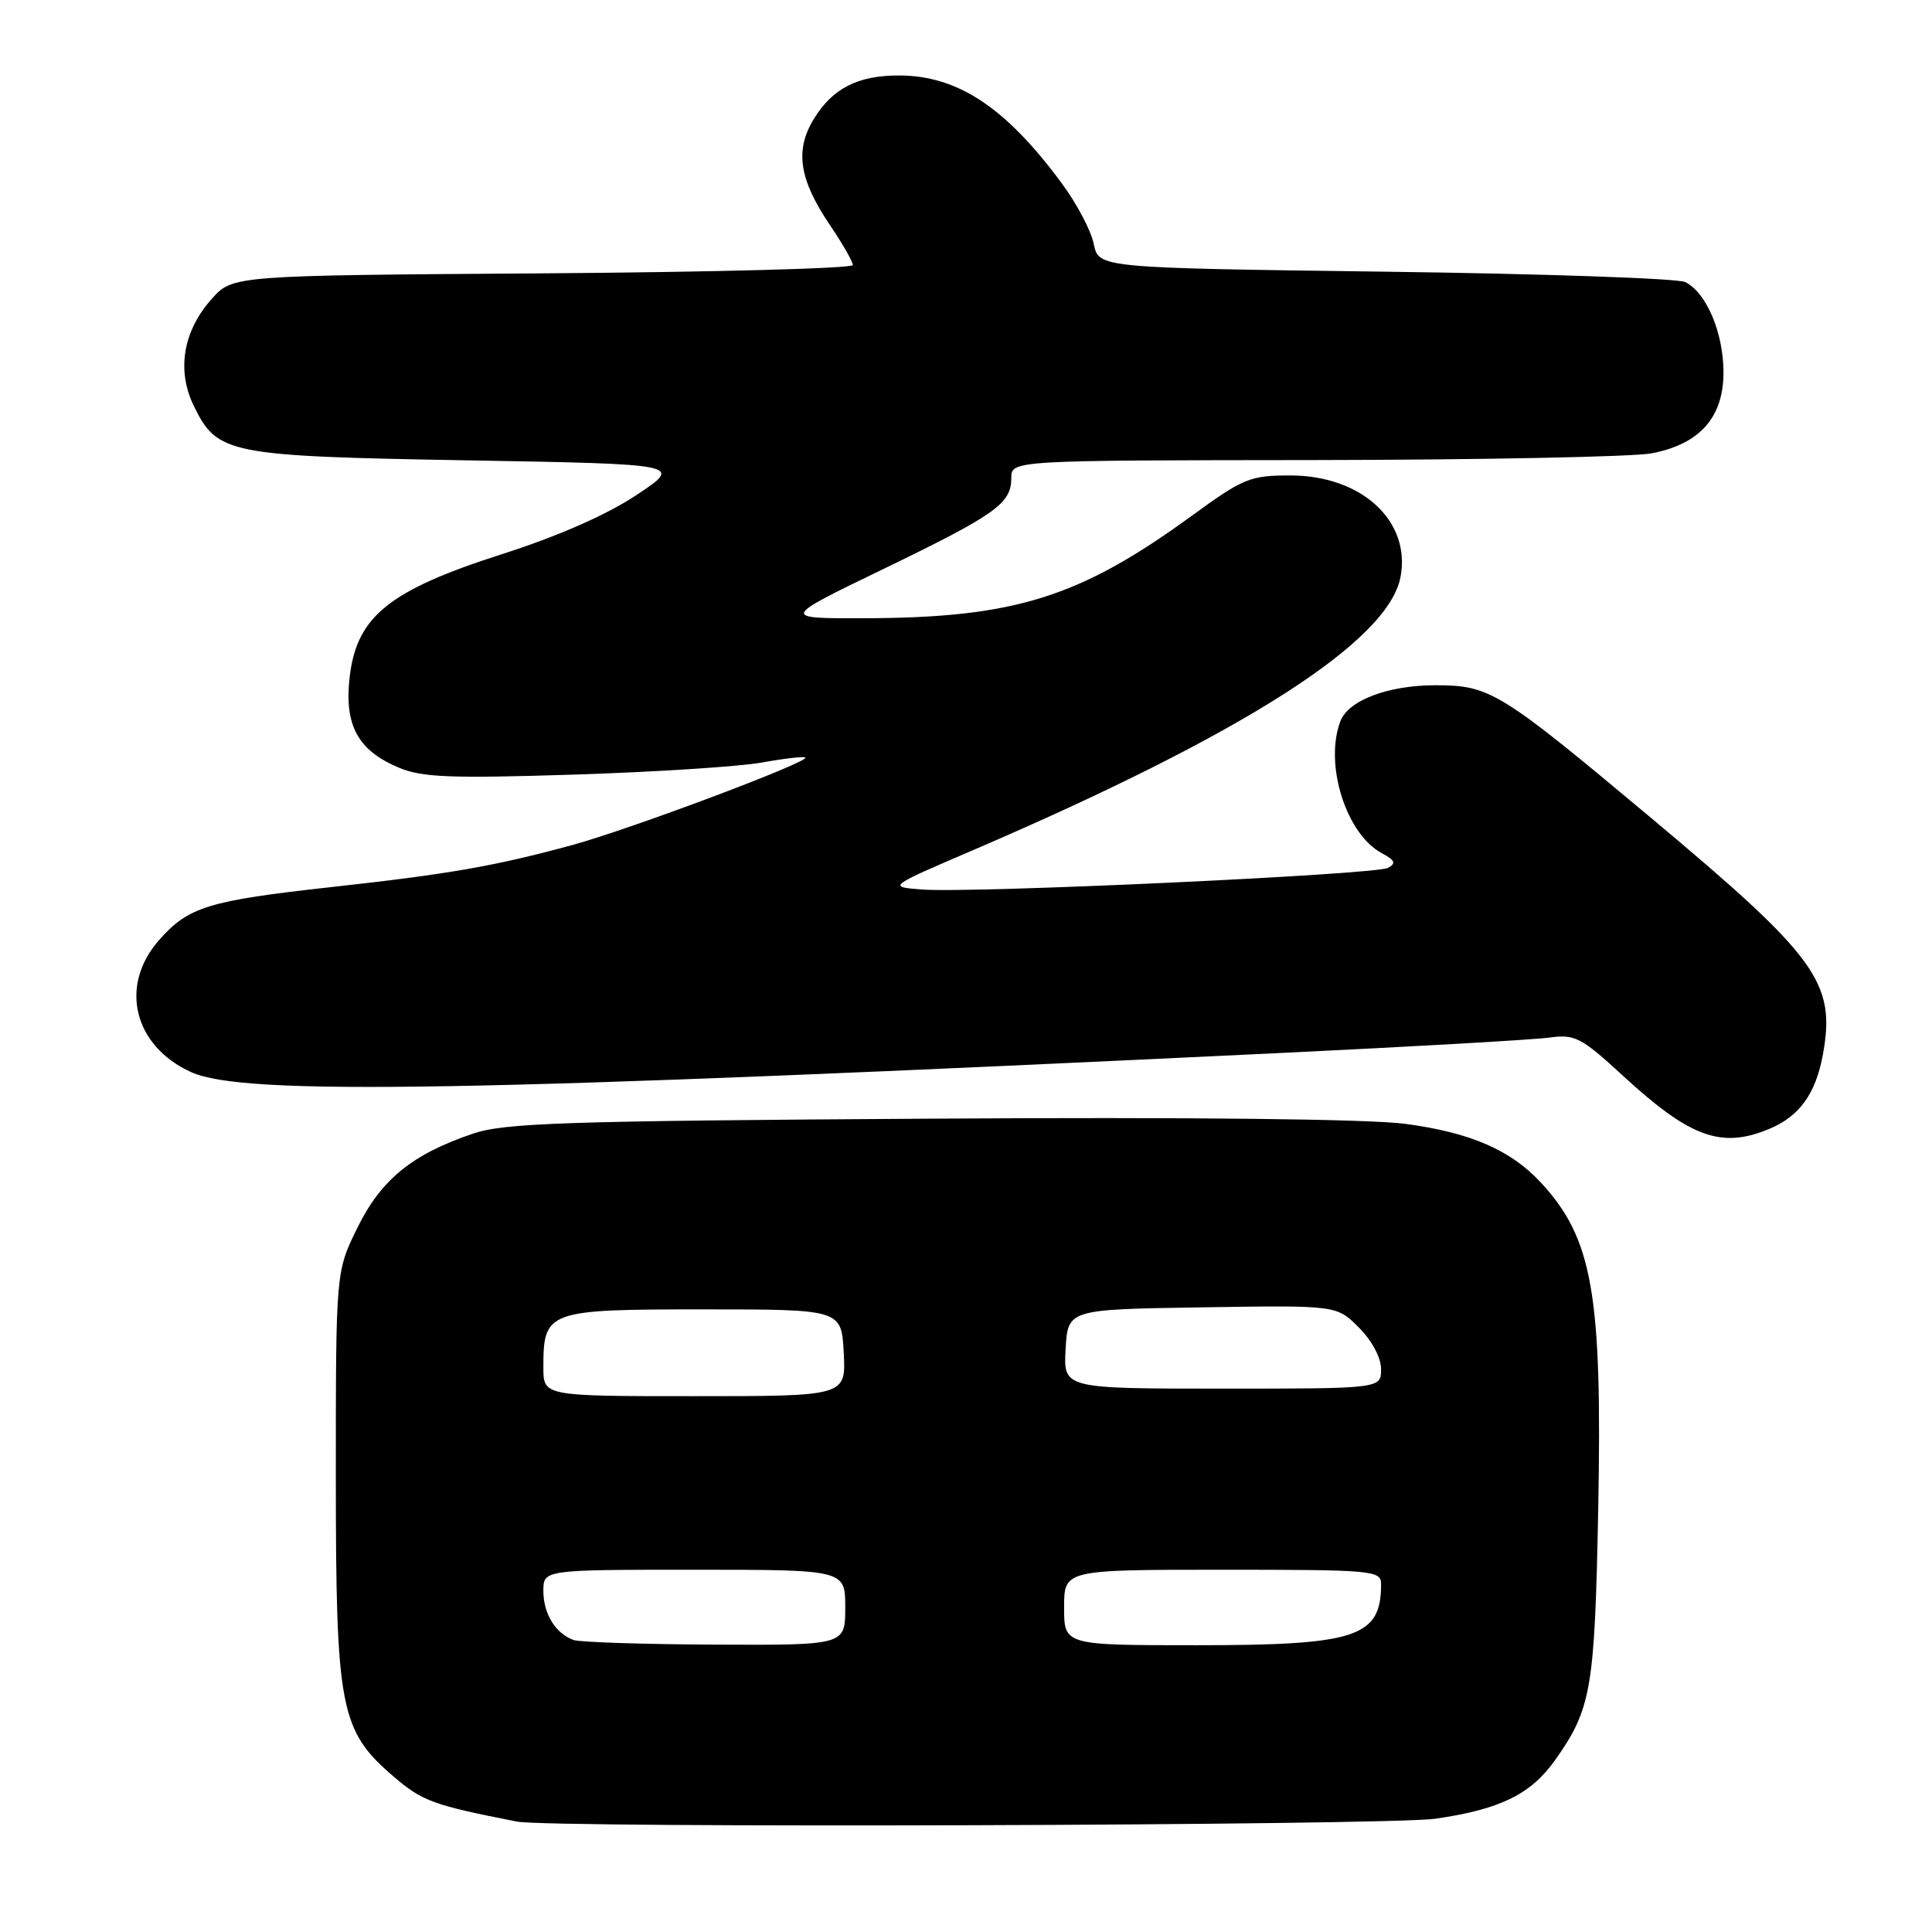 <?xml version="1.0" encoding="UTF-8" standalone="no"?>
<!DOCTYPE svg PUBLIC "-//W3C//DTD SVG 1.1//EN" "http://www.w3.org/Graphics/SVG/1.1/DTD/svg11.dtd" >
<svg xmlns="http://www.w3.org/2000/svg" xmlns:xlink="http://www.w3.org/1999/xlink" version="1.1" viewBox="0 0 256 256">
 <g >
 <path fill="currentColor"
d=" M 190.19 240.99 C 198.80 239.75 202.87 237.74 206.09 233.18 C 210.86 226.42 211.31 223.81 211.77 200.09 C 212.32 171.38 211.04 164.10 204.14 156.66 C 200.16 152.38 194.83 150.07 186.25 148.92 C 181.40 148.27 157.75 148.01 123.00 148.23 C 74.72 148.53 66.87 148.79 62.65 150.22 C 54.60 152.95 50.49 156.30 47.35 162.70 C 44.50 168.50 44.50 168.50 44.50 195.50 C 44.50 226.52 45.04 229.31 52.21 235.45 C 55.98 238.67 57.39 239.19 68.50 241.37 C 72.93 242.25 183.93 241.90 190.19 240.99 Z  M 234.45 149.58 C 238.44 147.92 240.59 144.93 241.54 139.75 C 243.28 130.21 240.84 126.85 218.79 108.39 C 198.69 91.57 197.44 90.80 190.19 90.80 C 183.95 90.80 178.68 92.79 177.62 95.54 C 175.44 101.23 178.34 110.51 183.11 113.06 C 184.85 113.99 185.02 114.40 183.91 115.00 C 182.24 115.90 128.51 118.39 122.07 117.86 C 117.63 117.50 117.63 117.50 129.07 112.59 C 164.83 97.22 183.98 84.98 185.58 76.44 C 186.97 69.03 180.41 63.00 170.98 63.00 C 165.63 63.00 164.76 63.36 157.88 68.37 C 143.01 79.19 134.44 81.87 114.50 81.92 C 103.50 81.95 103.50 81.95 116.96 75.44 C 131.96 68.18 134.00 66.73 134.00 63.35 C 134.00 61.00 134.00 61.00 174.25 60.96 C 196.39 60.93 216.46 60.53 218.86 60.07 C 225.26 58.83 228.39 55.29 228.37 49.28 C 228.35 44.05 226.09 38.74 223.29 37.37 C 222.30 36.89 204.42 36.27 183.54 36.00 C 145.58 35.50 145.58 35.50 144.93 32.33 C 144.58 30.58 142.68 26.98 140.72 24.33 C 133.26 14.21 126.89 10.00 119.08 10.00 C 113.68 10.00 110.35 11.69 107.87 15.71 C 105.28 19.90 105.87 23.77 110.02 29.90 C 111.66 32.32 113.00 34.67 113.00 35.12 C 113.00 35.57 94.51 36.06 71.92 36.22 C 30.83 36.50 30.83 36.50 28.05 39.61 C 24.25 43.87 23.38 49.08 25.69 53.81 C 28.81 60.17 30.17 60.44 62.00 61.00 C 90.50 61.50 90.50 61.50 84.33 65.60 C 80.35 68.24 73.97 71.04 66.42 73.46 C 51.54 78.23 47.26 81.69 46.33 89.72 C 45.60 96.08 47.41 99.43 52.83 101.71 C 55.90 103.01 59.67 103.16 76.00 102.64 C 86.72 102.30 97.95 101.58 100.95 101.04 C 103.94 100.50 106.54 100.20 106.71 100.38 C 107.28 100.95 83.56 109.85 75.91 111.95 C 65.63 114.75 59.63 115.81 44.01 117.53 C 27.57 119.35 24.95 120.15 21.05 124.60 C 15.76 130.63 17.71 138.60 25.32 142.06 C 32.28 145.22 62.07 144.70 170.00 139.51 C 187.32 138.68 203.19 137.77 205.25 137.49 C 208.69 137.02 209.48 137.42 215.08 142.57 C 223.96 150.74 228.10 152.24 234.45 149.58 Z  M 76.00 217.31 C 73.61 216.45 72.00 213.84 72.00 210.81 C 72.00 208.00 72.00 208.00 92.00 208.00 C 112.00 208.00 112.00 208.00 112.00 213.00 C 112.00 218.00 112.00 218.00 94.75 217.92 C 85.26 217.88 76.83 217.60 76.00 217.31 Z  M 141.00 213.00 C 141.00 208.00 141.00 208.00 162.00 208.00 C 182.03 208.00 183.00 208.09 183.00 209.92 C 183.00 216.93 179.76 218.00 158.55 218.00 C 141.00 218.00 141.00 218.00 141.00 213.00 Z  M 72.00 181.19 C 72.00 173.67 72.48 173.50 93.17 173.50 C 111.50 173.50 111.50 173.50 111.80 179.25 C 112.10 185.00 112.10 185.00 92.05 185.00 C 72.00 185.00 72.00 185.00 72.00 181.19 Z  M 141.20 178.75 C 141.50 173.50 141.50 173.50 159.30 173.23 C 177.11 172.95 177.11 172.95 180.05 175.90 C 181.79 177.64 183.00 179.90 183.00 181.42 C 183.00 184.00 183.00 184.00 161.95 184.00 C 140.90 184.00 140.90 184.00 141.20 178.75 Z "/>
</g>
</svg>